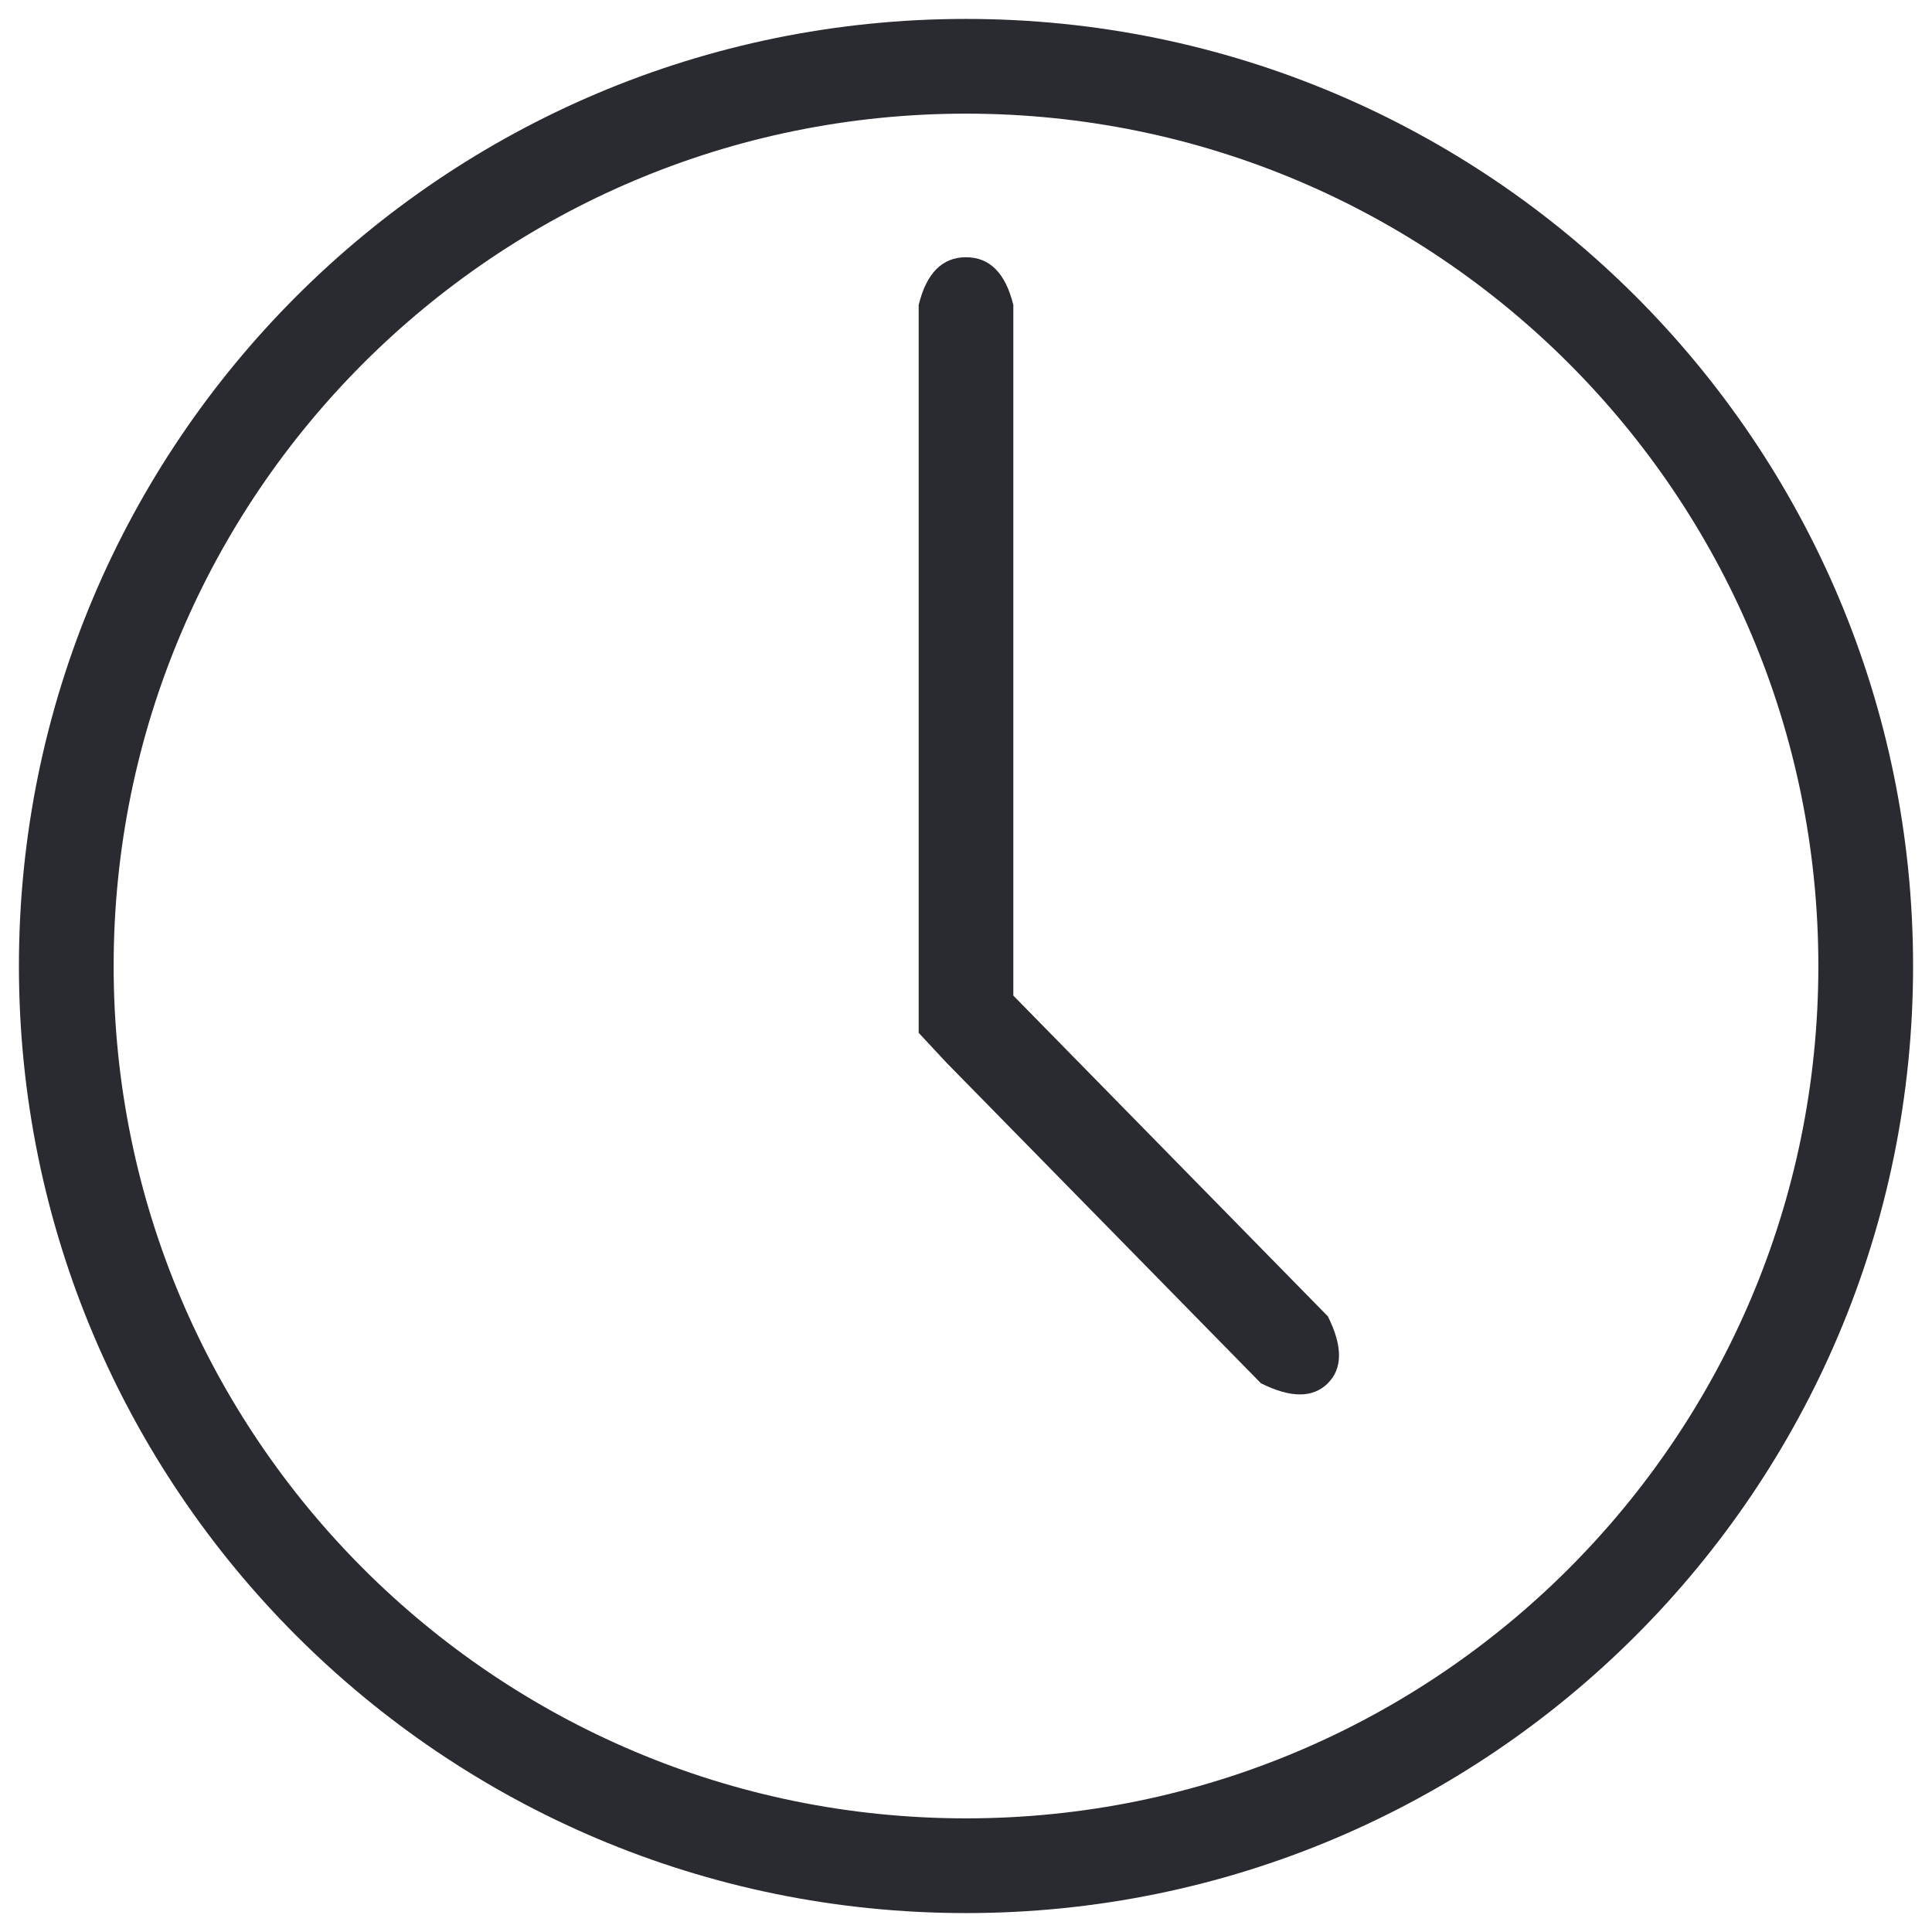 <svg width="34" height="34" viewBox="0 0 34 34" fill="none" xmlns="http://www.w3.org/2000/svg">
<path fill-rule="evenodd" clip-rule="evenodd" d="M17 0.333C26.205 0.333 33.667 7.795 33.667 17C33.667 26.205 26.205 33.667 17 33.667C7.795 33.667 0.333 26.205 0.333 17C0.333 7.795 7.795 0.333 17 0.333ZM17 2C8.716 2 2 8.716 2 17C2 25.284 8.716 32 17 32C25.284 32 32 25.284 32 17C32 8.716 25.284 2 17 2ZM17 4.527C17.418 4.527 17.696 4.807 17.833 5.367V17.521L23.368 23.165C23.63 23.688 23.63 24.081 23.368 24.343C23.106 24.605 22.713 24.605 22.19 24.343L16.655 18.7L16.167 18.176V5.367C16.304 4.807 16.582 4.527 17 4.527Z" fill="#2A2B30"/>
</svg>
